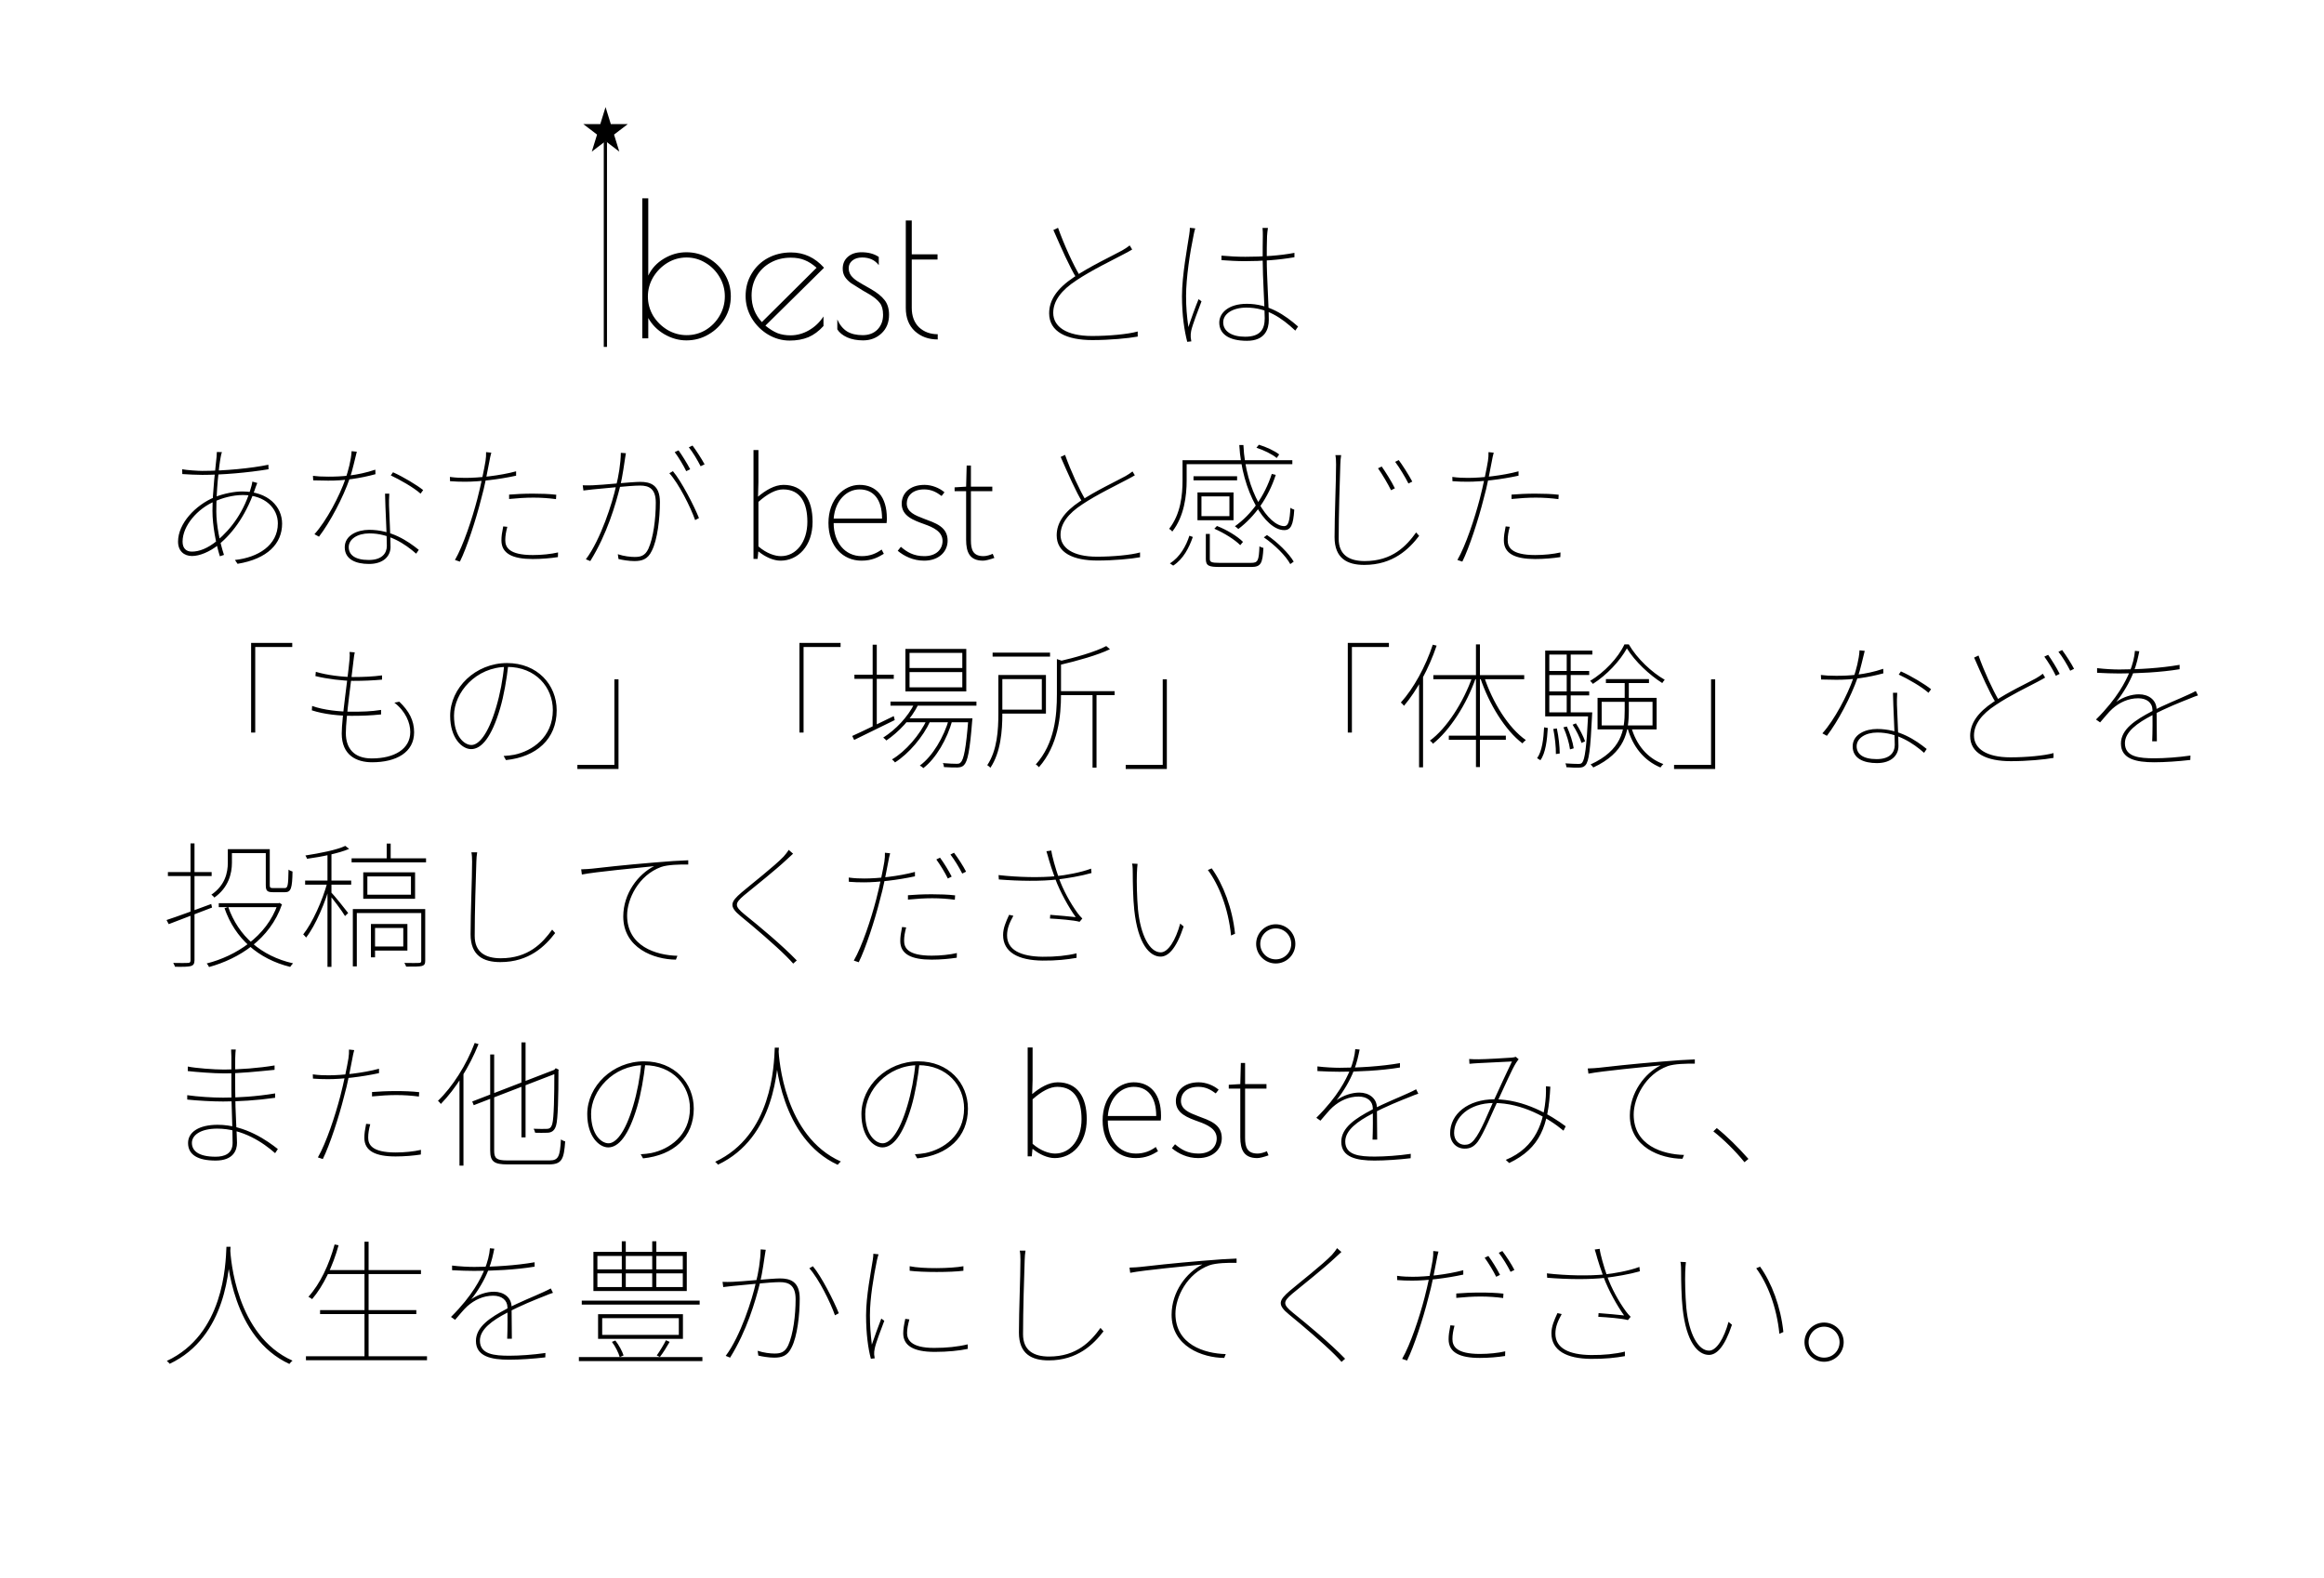 <svg width="1085" height="737" viewBox="0 0 1085 737" fill="none" xmlns="http://www.w3.org/2000/svg">
<path d="M528.576 116.52C527.624 117.132 526.4 117.744 524.904 118.56C519.94 121.212 509.604 126.176 502.532 130.936C495.528 135.492 491.72 140.524 491.72 146.1C491.72 152.492 497.772 156.912 509.808 156.912C517.628 156.912 526.604 156.096 531.16 154.804V157.184C526.74 158 518.172 158.816 510.012 158.816C498.044 158.816 489.816 155.008 489.816 146.304C489.816 140.184 493.42 134.744 501.376 129.44C508.788 124.408 519.26 119.512 523.952 116.928C525.312 116.112 526.332 115.5 527.42 114.616L528.576 116.52ZM493.964 106.388C496.956 114.752 501.036 123.524 504.164 128.828L502.6 129.916C499.472 124.952 495.324 115.5 491.788 107.408L493.964 106.388ZM570.26 119.376C574.068 119.716 577.468 119.92 581.412 119.92C589.436 119.92 597.664 119.376 604.328 118.084V120.124C596.984 121.416 589.028 121.96 581.208 121.96C577.4 121.96 574.204 121.756 570.26 121.484V119.376ZM591.952 106.456C591.748 107.884 591.612 109.04 591.544 110.264C591.408 112.984 591.408 118.016 591.408 121.144C591.408 129.576 592.36 141.884 592.36 149.5C592.36 153.512 590.728 159.156 582.16 159.156C573.388 159.156 569.24 155.756 569.24 150.656C569.24 146.168 573.524 141.884 582.092 141.884C592.224 141.884 599.84 147.052 606.028 152.492L604.736 154.396C598.276 148.344 591.408 143.652 581.888 143.652C575.564 143.652 571.076 146.508 571.076 150.52C571.076 154.736 575.088 157.252 581.276 157.252C588.552 157.252 590.456 153.648 590.456 148.616C590.456 143.516 589.504 129.44 589.504 121.28C589.504 117.132 589.504 113.052 589.572 110.332C589.572 109.04 589.572 107.544 589.436 106.456H591.952ZM558.02 106.66C557.748 107.544 557.476 108.496 557.272 109.72C555.572 117.812 553.736 129.78 553.736 138.212C553.736 143.516 554.076 147.46 554.824 152.764C556.048 148.956 558.224 142.972 559.584 139.708L560.944 140.728C559.516 144.604 556.728 151.608 556.116 154.532C555.912 155.484 555.844 156.64 555.912 157.524C555.98 158.136 556.116 158.952 556.184 159.428L554.28 159.632C552.988 154.6 551.832 147.46 551.832 138.28C551.832 128.556 554.348 115.432 555.232 109.448C555.436 108.156 555.504 107.204 555.504 106.388L558.02 106.66Z" fill="black"/>
<path d="M103.608 211.144C103.416 211.528 103.16 212.68 103.032 213.448C102.136 218.184 100.984 229.256 100.984 238.856C100.984 245.32 102.712 253.512 104.568 259.144L102.648 259.784C100.856 254.088 99.192 245.448 99.192 238.6C99.192 229.384 100.664 218.12 101.112 213.384C101.176 212.36 101.24 211.528 101.24 211.08L103.608 211.144ZM94.392 219.912C104.76 219.912 117.368 218.696 125.304 217.032L125.368 219.144C115.704 220.744 103.864 221.768 94.456 221.768C92.344 221.768 87.352 221.576 85.112 221.384L85.048 219.144C87.224 219.592 92.792 219.912 94.392 219.912ZM120.12 225.544C119.864 226.12 119.672 226.632 119.416 227.336C115.448 239.432 109.24 248.584 101.944 254.472C97.848 257.736 93.176 259.656 89.656 259.656C85.88 259.656 83.128 257.288 83.128 252.936C83.128 244.424 91.32 235.848 100.152 232.2C104.44 230.472 109.56 229.512 113.08 229.512C125.304 229.512 131.704 236.68 131.704 244.552C131.704 253.832 124.92 261 110.904 263.304L109.688 261.512C120.44 260.36 129.72 254.664 129.72 244.424C129.72 237.448 123.832 231.176 113.4 231.176C108.472 231.176 103.672 232.648 100.28 234.12C92.216 237.512 85.24 245.512 85.24 252.936C85.24 256.072 86.904 257.608 89.592 257.608C92.92 257.608 96.952 256.136 101.304 252.552C108.024 246.92 114.168 238.792 117.432 226.824C117.56 226.248 117.752 225.608 117.816 224.904L120.12 225.544ZM146.104 222.216C148.088 222.472 150.136 222.6 153.272 222.6C159.224 222.6 166.648 222.216 175.224 219.336L175.288 221.448C168.248 223.368 160.632 224.52 153.208 224.456C151.032 224.456 148.28 224.392 146.232 224.328L146.104 222.216ZM166.584 210.952C165.816 213.832 164.6 219.592 163.32 223.304C160.12 232.52 154.104 243.848 148.92 250.632L146.808 249.48C152.44 243.208 158.52 231.688 161.336 223.496C162.552 219.976 163.96 214.728 164.152 210.696L166.584 210.952ZM181.752 230.536C181.624 233.096 181.56 234.312 181.624 236.104C181.752 240.648 182.328 250.504 182.328 255.432C182.328 259.72 179 263.368 172.28 263.368C166.136 263.368 160.952 261.256 160.952 255.56C160.952 249.992 166.84 247.432 172.344 247.432C182.648 247.432 190.264 252.552 195.512 256.776L194.296 258.568C189.048 253.96 181.688 249.096 172.472 249.096C166.776 249.096 162.808 251.848 162.808 255.496C162.808 259.08 165.688 261.512 172.152 261.512C178.424 261.512 180.6 258.312 180.6 254.92C180.6 249.032 179.896 237.96 179.768 230.536H181.752ZM196.344 230.536C193.144 227.656 186.552 223.944 182.456 222.024L183.48 220.552C188.152 222.6 194.808 226.632 197.56 228.872L196.344 230.536ZM229.368 211.4C229.048 212.424 228.664 214.408 228.472 215.496C227.512 220.36 226.36 227.016 224.568 233.288C222.264 242.504 217.912 255.88 214.712 262.28L212.408 261.512C216.312 254.728 220.472 242.12 222.84 233.032C224.376 227.208 226.232 218.184 226.68 215.24C226.872 214.024 227 212.296 226.936 211.144L229.368 211.4ZM217.336 223.176C223.608 223.176 233.4 222.152 240.952 220.104V222.152C233.016 223.88 223.736 224.968 217.208 224.968C214.712 224.968 212.536 224.904 210.104 224.712L210.04 222.728C212.792 223.112 215.288 223.176 217.336 223.176ZM237.688 230.984C240.824 230.728 244.728 230.536 248.76 230.536C252.6 230.536 256.504 230.664 259.704 231.048L259.576 233.096C256.248 232.648 252.664 232.392 249.016 232.392C245.432 232.392 241.528 232.648 237.688 233.032V230.984ZM236.856 246.024C236.216 248.392 235.896 250.312 235.896 252.232C235.896 255.432 237.432 259.208 248.76 259.208C252.856 259.208 257.208 258.76 260.536 257.992L260.472 260.168C257.144 260.68 252.92 261.064 248.696 261.064C239.352 261.064 234.104 258.568 234.104 252.36C234.104 250.44 234.36 248.712 234.936 245.832L236.856 246.024ZM292.216 211.656C292.088 212.36 291.96 213.064 291.832 213.96C291.576 215.688 290.68 222.216 289.592 226.888C287.352 235.848 283.384 249.48 275.576 262.024L273.528 261.192C280.504 251.912 285.944 234.632 287.608 227.016C288.76 222.6 289.784 216.52 289.848 211.464L292.216 211.656ZM314.168 220.04C318.2 224.84 324.024 236.168 326.328 241.928L324.536 242.888C322.424 236.872 316.92 225.864 312.504 221L314.168 220.04ZM272.056 226.632C273.784 226.696 274.936 226.696 276.664 226.632C281.08 226.504 294.968 225.032 298.872 225.032C303.544 225.032 308.088 226.376 308.088 234.44C308.088 242.12 306.936 252.104 304.312 257.224C302.392 261.32 299.576 262.024 296.12 262.024C293.688 262.024 290.616 261.512 288.76 261.064L288.44 258.824C291.32 259.784 294.392 260.104 296.312 260.104C298.872 260.104 301.112 259.72 302.712 256.264C305.016 251.208 306.168 242.312 306.168 234.76C306.168 228.168 302.968 226.76 298.808 226.76C294.008 226.76 281.08 228.232 276.792 228.552C275.704 228.68 273.72 228.872 272.376 229.064L272.056 226.632ZM316.792 210.312C318.392 212.552 320.76 216.328 322.232 219.144L320.376 220.04C319.16 217.48 316.792 213.512 315 211.144L316.792 210.312ZM323.32 208.072C325.048 210.376 327.608 214.344 328.952 216.84L327.096 217.736C325.624 214.856 323.512 211.272 321.592 208.904L323.32 208.072ZM364.391 261.832C361.191 261.832 357.351 260.168 354.215 257.608H354.023L353.703 261H351.783V210.184H354.087V225.16L353.895 231.944C357.415 229 361.575 226.44 365.799 226.44C374.951 226.44 379.367 233.224 379.367 243.656C379.367 255.112 372.455 261.832 364.391 261.832ZM364.583 259.72C371.751 259.72 376.935 253.064 376.935 243.656C376.935 235.08 373.863 228.552 365.607 228.552C362.151 228.552 358.247 230.664 354.087 234.376V255.176C357.927 258.504 361.895 259.72 364.583 259.72ZM402.2 261.832C393.688 261.832 386.776 255.24 386.776 244.232C386.776 233.224 393.816 226.44 401.304 226.44C409.112 226.44 414.04 232.008 414.04 241.992C414.04 242.696 414.04 243.4 413.912 244.296H389.208C389.208 253.192 394.392 259.72 402.328 259.72C406.168 259.72 409.048 258.504 411.608 256.648L412.632 258.632C410.072 260.168 407.192 261.832 402.2 261.832ZM389.208 242.184H411.8C411.8 233.032 407.64 228.552 401.304 228.552C395.288 228.552 389.912 233.672 389.208 242.184ZM431.406 261.832C426.35 261.832 422.126 259.72 419.118 257.224L420.59 255.368C423.406 257.8 426.542 259.72 431.534 259.72C437.166 259.72 440.046 256.456 440.046 252.616C440.046 248.2 435.566 246.216 431.598 244.808C426.478 242.952 420.974 241.032 420.974 235.208C420.974 230.536 424.622 226.44 431.598 226.44C434.99 226.44 438.574 227.848 440.942 229.896L439.598 231.624C437.358 229.96 434.99 228.552 431.47 228.552C425.902 228.552 423.342 231.752 423.342 235.08C423.342 239.112 427.182 240.648 431.214 242.184C436.59 244.232 442.414 245.896 442.414 252.488C442.414 257.48 438.51 261.832 431.406 261.832ZM458.987 261.832C452.715 261.832 451.051 257.928 451.051 252.04V229.384H445.674V227.592L451.051 227.272L451.307 217.416H453.291V227.272H463.275V229.384H453.291V252.36C453.291 256.712 454.251 259.72 459.179 259.72C460.458 259.72 462.251 259.208 463.467 258.632L464.235 260.552C462.251 261.256 460.139 261.832 458.987 261.832ZM529.816 221.96C528.92 222.536 527.768 223.112 526.36 223.88C521.688 226.376 511.96 231.048 505.304 235.528C498.712 239.816 495.128 244.552 495.128 249.8C495.128 255.816 500.824 259.976 512.152 259.976C519.512 259.976 527.96 259.208 532.248 257.992V260.232C528.088 261 520.024 261.768 512.344 261.768C501.08 261.768 493.336 258.184 493.336 249.992C493.336 244.232 496.728 239.112 504.216 234.12C511.192 229.384 521.048 224.776 525.464 222.344C526.744 221.576 527.704 221 528.728 220.168L529.816 221.96ZM497.24 212.424C500.056 220.296 503.896 228.552 506.84 233.544L505.368 234.568C502.424 229.896 498.52 221 495.192 213.384L497.24 212.424ZM586.584 209.096L587.736 207.688C591.128 208.712 595.16 210.568 597.208 212.232L596.056 213.896C594.008 212.168 590.04 210.184 586.584 209.096ZM553.048 214.92H603.352V216.776H553.048V214.92ZM557.208 222.408H577.56V224.328H557.208V222.408ZM559.064 229.96H560.92V241.544H559.064V229.96ZM593.752 221.32L595.608 221.768C592.088 232.584 585.816 241.224 578.136 247.048C577.816 246.664 576.984 246.088 576.536 245.768C584.344 240.2 590.424 231.624 593.752 221.32ZM578.584 207.816H580.504C581.464 229.512 592.28 245.768 599.64 245.704C601.496 245.64 602.136 243.272 602.456 237.128C602.904 237.512 603.672 237.832 604.248 238.024C603.8 245.192 602.648 247.56 599.576 247.56C590.616 247.624 579.736 229.512 578.584 207.816ZM559.064 229.96H575.896V242.952H559.064V241.032H573.976V231.816H559.064V229.96ZM562.968 249.352H564.824V261C564.824 262.472 565.528 262.856 569.368 262.856C571.16 262.856 581.528 262.856 584.024 262.856C587.224 262.856 587.736 262.024 587.992 255.112C588.504 255.496 589.208 255.752 589.848 255.88C589.464 263.112 588.696 264.776 584.152 264.776C582.936 264.776 570.648 264.776 569.56 264.776C564.376 264.776 562.968 264.264 562.968 261V249.352ZM566.936 246.92L568.152 245.64C572.696 247.368 577.816 250.504 580.312 253.064L579.032 254.6C576.536 252.04 571.416 248.84 566.936 246.92ZM590.04 250.952L591.512 249.864C596.504 253.256 601.752 258.44 603.992 262.28L602.392 263.432C600.28 259.528 595.096 254.408 590.04 250.952ZM555.288 250.184L556.888 250.76C555.16 255.752 552.472 261.064 547.736 264.136L546.2 263.112C550.872 260.168 553.752 254.984 555.288 250.184ZM552.088 214.92H554.008V224.392C554.008 231.368 552.92 241.096 547.288 248.264C547.032 247.816 546.264 247.176 545.816 246.984C551.256 240.072 552.088 230.984 552.088 224.392V214.92ZM645.08 217.864C646.488 219.848 649.688 224.84 651.224 228.04L649.432 228.936C648.088 226.184 645.208 221.256 643.352 218.696L645.08 217.864ZM653.016 214.856C654.488 216.776 657.752 221.832 659.352 224.904L657.56 225.8C656.216 223.112 653.272 218.184 651.352 215.688L653.016 214.856ZM626.136 212.552C625.88 214.088 625.816 215.24 625.752 216.904C625.496 224.456 624.984 240.456 624.984 251.592C624.984 259.208 629.976 262.024 637.144 262.024C650.008 262.024 656.6 254.984 661.144 248.648L662.552 250.248C657.944 256.264 650.456 263.816 636.952 263.816C629.016 263.816 623.064 260.808 623.064 250.824C623.064 240.456 623.768 224.84 623.768 216.904C623.768 215.24 623.704 213.768 623.448 212.552H626.136ZM697.368 211.4C697.048 212.424 696.664 214.408 696.472 215.496C695.512 220.36 694.36 227.016 692.568 233.288C690.264 242.504 685.912 255.88 682.712 262.28L680.408 261.512C684.312 254.728 688.472 242.12 690.84 233.032C692.376 227.208 694.232 218.184 694.68 215.24C694.872 214.024 695 212.296 694.936 211.144L697.368 211.4ZM685.336 223.176C691.608 223.176 701.4 222.152 708.952 220.104V222.152C701.016 223.88 691.736 224.968 685.208 224.968C682.712 224.968 680.536 224.904 678.104 224.712L678.04 222.728C680.792 223.112 683.288 223.176 685.336 223.176ZM705.688 230.984C708.824 230.728 712.728 230.536 716.76 230.536C720.6 230.536 724.504 230.664 727.704 231.048L727.576 233.096C724.248 232.648 720.664 232.392 717.016 232.392C713.432 232.392 709.528 232.648 705.688 233.032V230.984ZM704.856 246.024C704.216 248.392 703.896 250.312 703.896 252.232C703.896 255.432 705.432 259.208 716.76 259.208C720.856 259.208 725.208 258.76 728.536 257.992L728.472 260.168C725.144 260.68 720.92 261.064 716.696 261.064C707.352 261.064 702.104 258.568 702.104 252.36C702.104 250.44 702.36 248.712 702.936 245.832L704.856 246.024ZM117.24 300.24H136.44V302.16H119.16V342.096H117.24V300.24ZM165.624 304.656C165.368 305.744 165.24 306.768 165.112 307.92C164.152 316.688 161.464 334.992 161.464 342.352C161.464 349.456 165.24 354.192 173.56 354.192C184.056 354.192 191.544 349.84 191.544 341.84C191.544 337.552 189.368 332.176 184.12 328.144L186.424 327.696C190.968 332.048 193.336 336.464 193.336 341.968C193.336 351.376 185.016 355.984 173.688 355.984C166.456 355.984 159.544 352.72 159.544 342.544C159.544 335.376 162.424 316.624 163.192 307.856C163.32 306.384 163.32 305.36 163.192 304.464L165.624 304.656ZM147.448 313.744C152.696 315.344 160.056 316.176 164.92 316.176C169.784 316.176 174.072 315.984 178.36 315.408V317.392C173.944 317.776 169.976 317.968 164.984 317.968C160.184 317.968 152.632 317.072 147.256 315.728L147.448 313.744ZM145.72 329.68C151.16 331.664 158.712 332.368 164.088 332.368C168.952 332.368 173.112 332.304 177.912 331.536V333.648C172.92 334.16 168.76 334.288 164.152 334.288C158.712 334.288 151.416 333.648 145.592 331.728L145.72 329.68ZM237.304 310.48C236.536 317.264 235.256 324.816 233.464 330.896C229.496 344.272 224.824 349.84 219.96 349.84C215.672 349.84 210.168 344.656 210.168 334.288C210.168 321.232 222.008 309.648 236.728 309.648C250.872 309.648 259.896 319.76 259.896 331.728C259.896 345.104 250.488 353.488 236.216 354.96L235.128 353.04C236.728 352.976 238.84 352.72 240.12 352.464C248.376 350.736 258.104 344.336 258.104 331.6C258.104 321.104 250.232 311.44 236.728 311.44C222.136 311.44 211.96 323.472 211.96 334.224C211.96 343.888 216.76 347.92 220.088 347.92C223.352 347.92 227.768 343.376 231.608 330.384C233.464 324.176 234.808 317.136 235.384 310.544L237.304 310.48ZM288.76 359.12H269.56V357.2H286.84V317.264H288.76V359.12ZM373.24 300.24H392.44V302.16H375.16V342.096H373.24V300.24ZM415.736 327.632H455.864V329.552H415.736V327.632ZM423.224 335.44H452.664V337.296H423.224V335.44ZM427 328.4L428.792 328.912C425.464 335.76 419.576 341.84 413.816 345.808C413.56 345.488 412.856 344.784 412.344 344.464C418.232 340.688 423.8 334.928 427 328.4ZM452.088 335.44H454.008C454.008 335.44 453.944 336.208 453.88 336.656C452.792 350.672 451.768 355.536 450.04 357.328C449.208 358.16 448.312 358.352 446.904 358.416C445.624 358.416 443.128 358.416 440.696 358.224C440.696 357.712 440.504 356.88 440.184 356.368C443 356.624 445.56 356.688 446.52 356.688C447.48 356.688 448.056 356.624 448.504 356.048C449.976 354.704 451 349.52 452.088 335.888V335.44ZM424.632 313.872V320.976H449.272V313.872H424.632ZM424.632 304.912V311.952H449.272V304.912H424.632ZM422.712 303.056H451.128V322.896H422.712V303.056ZM398.904 315.088H417.272V317.008H398.904V315.088ZM407.416 301.072H409.336V339.984H407.416V301.072ZM397.88 343.696C402.744 341.52 410.04 337.936 417.272 334.416L417.72 336.272C411.064 339.536 403.96 342.992 398.776 345.552L397.88 343.696ZM443.064 335.696L444.6 336.464C442.232 345.04 436.984 354.256 431.032 358.736C430.712 358.288 430.008 357.776 429.432 357.52C435.32 353.296 440.76 344.08 443.064 335.696ZM432.76 335.952L434.296 336.784C430.968 344.144 424.248 352.016 417.848 356.048C417.528 355.6 416.952 355.024 416.44 354.64C422.712 350.992 429.56 343.12 432.76 335.952ZM463.416 304.784H490.232V306.64H463.416V304.784ZM494.072 322.768H520.376V324.624H494.072V322.768ZM510.072 323.536H511.928V358.48H510.072V323.536ZM493.432 307.792L496.248 308.752C496.184 309.072 495.928 309.264 495.352 309.328V324.112C495.352 334.48 494.072 347.984 485.048 358.288C484.728 357.904 484.088 357.264 483.576 357.008C492.408 347.152 493.432 334.224 493.432 324.112V307.792ZM466.104 315.216H467.96V333.392C467.96 341.072 467.256 351.312 462.392 358.544C462.072 358.16 461.368 357.584 460.92 357.328C465.592 350.352 466.104 340.752 466.104 333.392V315.216ZM516.472 301.712L518.2 303.184C512.376 306 502.904 308.624 494.712 310.544C494.584 310.096 494.264 309.456 493.944 308.944C502.008 307.088 511.48 304.4 516.472 301.712ZM467.192 315.216H488.312V333.264H467.192V331.408H486.392V317.136H467.192V315.216ZM544.76 359.12H525.56V357.2H542.84V317.264H544.76V359.12ZM629.24 300.24H648.44V302.16H631.16V342.096H629.24V300.24ZM668.92 301.072L670.712 301.52C667.064 312.272 661.56 322.448 655.48 329.616C655.224 329.232 654.52 328.464 654.008 328.08C660.024 321.424 665.528 311.312 668.92 301.072ZM662.52 316.368L664.248 314.576L664.376 314.64V358.352H662.52V316.368ZM689.08 300.944H690.936V358.224H689.08V300.944ZM669.176 315.28H711.608V317.2H669.176V315.28ZM676.408 343.568H703.032V345.488H676.408V343.568ZM692.856 315.92C696.76 327.952 704.376 340.112 712.376 345.616C711.864 345.936 711.224 346.64 710.776 347.152C702.84 341.2 695.16 328.848 691.064 316.496L692.856 315.92ZM687.416 315.984L689.016 316.56C684.728 328.976 676.792 341.136 668.984 347.344C668.728 346.832 668.088 346.192 667.576 345.872C675.32 340.24 683.256 327.952 687.416 315.984ZM747.768 327.76V338.768H771.512V327.76H747.768ZM745.848 325.904H773.432V340.624H745.848V325.904ZM759.544 302.8C756.28 308.688 750.264 315.152 743.672 319.376C743.416 318.992 742.84 318.352 742.392 317.968C748.984 314 755.384 307.344 758.392 300.944H760.44C764.344 307.664 771.192 314 777.208 317.456C776.824 317.84 776.312 318.544 776.056 318.992C769.912 315.088 763.384 308.944 759.544 302.8ZM758.52 318.096H760.44V331.92C760.44 341.904 758.648 351.504 743.864 358.416C743.608 358.032 743.032 357.328 742.584 357.008C757.048 350.352 758.52 341.136 758.52 331.92V318.096ZM761.528 339.344C763.832 347.728 769.016 354.064 776.568 356.816C776.12 357.2 775.544 357.904 775.224 358.416C767.544 355.216 762.168 348.624 759.8 339.792L761.528 339.344ZM749.752 317.136H769.848V318.992H749.752V317.136ZM722.424 313.36H741.944V315.216H722.424V313.36ZM722.424 322.896H741.944V324.752H722.424V322.896ZM721.4 332.688H742.328V334.544H721.4V332.688ZM731.448 304.592H733.304V333.648H731.448V304.592ZM734.2 338.448L735.736 337.808C737.464 340.432 739.256 343.952 740.024 346.192L738.36 346.96C737.656 344.592 735.928 341.072 734.2 338.448ZM729.912 339.664L731.512 339.28C732.984 342.48 734.328 346.704 734.712 349.456L732.984 349.968C732.664 347.216 731.384 342.928 729.912 339.664ZM725.176 340.432L726.84 340.176C727.672 343.952 728.184 348.752 728.184 351.888L726.392 352.144C726.456 348.944 725.944 344.208 725.176 340.432ZM720.888 339.664L722.616 339.984C722.296 345.552 721.592 351.696 719.16 355.024L717.624 354.064C719.928 350.928 720.632 345.04 720.888 339.664ZM721.4 303.824H743.416V305.68H723.32V333.648H721.4V303.824ZM741.496 332.688H743.352C743.352 332.688 743.352 333.52 743.288 333.904C742.52 350.224 741.816 355.472 740.216 357.328C739.448 358.16 738.616 358.48 737.144 358.48C735.992 358.544 733.56 358.48 731.32 358.288C731.256 357.776 731.128 357.008 730.808 356.496C733.432 356.688 735.992 356.752 736.824 356.752C737.72 356.752 738.232 356.688 738.68 356.112C739.896 354.704 740.728 349.008 741.496 333.072V332.688ZM800.76 359.12H781.56V357.2H798.84V317.264H800.76V359.12ZM850.104 315.216C852.088 315.472 854.136 315.6 857.272 315.6C863.224 315.6 870.648 315.216 879.224 312.336L879.288 314.448C872.248 316.368 864.632 317.52 857.208 317.456C855.032 317.456 852.28 317.392 850.232 317.328L850.104 315.216ZM870.584 303.952C869.816 306.832 868.6 312.592 867.32 316.304C864.12 325.52 858.104 336.848 852.92 343.632L850.808 342.48C856.44 336.208 862.52 324.688 865.336 316.496C866.552 312.976 867.96 307.728 868.152 303.696L870.584 303.952ZM885.752 323.536C885.624 326.096 885.56 327.312 885.624 329.104C885.752 333.648 886.328 343.504 886.328 348.432C886.328 352.72 883 356.368 876.28 356.368C870.136 356.368 864.952 354.256 864.952 348.56C864.952 342.992 870.84 340.432 876.344 340.432C886.648 340.432 894.264 345.552 899.512 349.776L898.296 351.568C893.048 346.96 885.688 342.096 876.472 342.096C870.776 342.096 866.808 344.848 866.808 348.496C866.808 352.08 869.688 354.512 876.152 354.512C882.424 354.512 884.6 351.312 884.6 347.92C884.6 342.032 883.896 330.96 883.768 323.536H885.752ZM900.344 323.536C897.144 320.656 890.552 316.944 886.456 315.024L887.48 313.552C892.152 315.6 898.808 319.632 901.56 321.872L900.344 323.536ZM954.808 316.432C953.912 317.008 952.76 317.584 951.352 318.352C946.68 320.848 938.424 324.752 931.768 329.232C925.176 333.52 921.592 338.256 921.592 343.504C921.592 349.52 927.288 353.68 938.616 353.68C945.976 353.68 954.424 352.912 958.712 351.696V353.936C954.552 354.704 946.488 355.472 938.808 355.472C927.544 355.472 919.8 351.888 919.8 343.696C919.8 337.936 923.192 332.816 930.68 327.824C937.656 323.088 946.04 319.248 950.456 316.816C951.736 316.048 952.696 315.472 953.72 314.64L954.808 316.432ZM923.704 306.128C926.52 314 930.36 322.256 933.304 327.248L931.832 328.272C928.888 323.6 924.984 314.704 921.656 307.088L923.704 306.128ZM956.216 305.808C957.816 308.112 960.184 311.824 961.592 314.704L959.8 315.6C958.584 312.976 956.216 309.072 954.424 306.64L956.216 305.808ZM962.744 303.568C964.472 305.872 967.032 309.84 968.312 312.336L966.52 313.232C965.048 310.352 962.936 306.768 961.016 304.4L962.744 303.568ZM998.776 304.144C998.2 306.832 997.624 310.032 996.024 314.064C994.232 318.672 991.288 323.664 988.024 327.76C991.224 325.52 995.192 324.24 998.584 324.24C1003.19 324.24 1006.84 326.928 1006.84 331.408C1006.84 334.544 1006.9 342.352 1006.97 346.192H1004.79C1004.98 342.416 1004.98 334.672 1004.92 331.536C1004.86 328.144 1002.23 326.096 998.264 326.096C993.656 326.096 989.56 328.016 986.168 331.024C984.376 332.624 982.584 334.992 980.472 337.36L978.552 336.016C988.792 325.84 992.44 317.968 994.104 314.128C995.64 310.544 996.536 306.768 996.728 303.952L998.776 304.144ZM979.064 312.016C982.648 312.464 986.808 312.656 989.432 312.656C998.264 312.656 1008.82 312.016 1017.59 310.48V312.528C1008.76 314 997.816 314.512 989.304 314.512C986.424 314.512 982.648 314.384 979.064 314.192V312.016ZM1026.17 324.752C1024.89 325.136 1023.74 325.648 1022.46 326.16C1017.59 328.08 1011.13 330.64 1004.79 334.032C997.88 337.616 992.056 341.776 992.056 347.088C992.056 353.552 998.904 354.128 1005.88 354.128C1010.42 354.128 1017.02 353.68 1022.65 352.848L1022.58 354.896C1017.14 355.536 1010.74 355.984 1005.69 355.984C997.432 355.984 990.2 354.512 990.2 347.216C990.2 340.56 996.984 336.208 1004.54 332.24C1010.74 328.976 1017.08 326.544 1021.75 324.368C1023.1 323.728 1023.99 323.344 1025.14 322.704L1026.17 324.752ZM106.36 396.568H108.28V402.904C108.28 407.96 106.68 414.488 100.088 419.16C99.768 418.712 99.128 418.072 98.68 417.816C105.08 413.464 106.36 407.512 106.36 402.904V396.568ZM107.512 396.568H124.728V398.424H107.512V396.568ZM124.088 396.568H125.944V413.4C125.944 414.488 126.2 414.744 127.672 414.744C128.376 414.744 131.896 414.744 132.856 414.744C134.328 414.744 134.584 413.784 134.712 406.104C135.224 406.552 135.992 406.808 136.568 407C136.44 414.808 135.864 416.664 133.048 416.664C132.408 416.664 128.248 416.664 127.608 416.664C124.792 416.664 124.088 416.088 124.088 413.336V396.568ZM102.136 421.784H130.104V423.64H102.136V421.784ZM129.656 421.784H130.104L130.488 421.656L131.64 422.36C126.072 438.616 111.544 447.768 97.592 451.608C97.4 451.096 96.888 450.328 96.504 449.944C110.072 446.488 124.472 437.4 129.656 422.232V421.784ZM106.552 423.576C111.288 437.08 121.848 446.488 136.824 449.88C136.376 450.328 135.8 451.032 135.48 451.544C120.504 447.832 109.752 438.296 104.824 424.152L106.552 423.576ZM77.752 429.656C83.064 427.928 90.936 424.984 98.616 422.168L99 423.832C91.832 426.584 84.344 429.464 78.776 431.576L77.752 429.656ZM78.392 407.256H98.808V409.112H78.392V407.256ZM88.952 393.88H90.808V448.408C90.808 450.136 90.232 450.84 89.08 451.16C87.864 451.48 85.752 451.544 81.72 451.48C81.592 451.096 81.208 450.264 80.888 449.688C84.216 449.752 86.904 449.752 87.736 449.688C88.568 449.688 88.952 449.432 88.952 448.472V393.88ZM180.536 393.944H182.392V401.816H180.536V393.944ZM164.152 400.856H198.904V402.712H164.152V400.856ZM171.512 409.304V417.816H191.864V409.304H171.512ZM169.592 407.384H193.784V419.736H169.592V407.384ZM164.728 424.536H197.496V426.392H166.584V451.288H164.728V424.536ZM196.664 424.536H198.52V448.664C198.52 450.072 198.2 450.712 197.048 451.096C195.896 451.416 193.656 451.416 189.624 451.416C189.496 450.968 189.112 450.2 188.792 449.688C192.184 449.752 194.808 449.752 195.64 449.688C196.408 449.624 196.664 449.432 196.664 448.728V424.536ZM173.176 431.512H175.096V447.064H173.176V431.512ZM174.136 431.512H190.2V443.928H174.136V442.008H188.28V433.368H174.136V431.512ZM152.888 398.168H154.744V451.544H152.888V398.168ZM142.456 411.224H163.96V413.144H142.456V411.224ZM152.888 411.864L154.36 412.376C152.056 421.144 147.256 432.344 142.904 437.848C142.584 437.4 142.008 436.696 141.56 436.376C145.72 431.192 150.648 420.504 152.888 411.864ZM161.208 395.032L163 396.44C158.2 398.488 150.072 400.152 143.352 401.048C143.224 400.664 142.904 400.024 142.584 399.512C149.176 398.488 157.24 396.952 161.208 395.032ZM154.488 416.6C155.96 418.072 161.336 424.728 162.552 426.392L161.08 427.8C159.864 425.624 154.936 419.16 153.4 417.432L154.488 416.6ZM222.776 398.04C222.52 399.576 222.456 400.728 222.392 402.392C222.136 409.944 221.624 425.944 221.624 437.08C221.624 444.696 226.616 447.512 233.784 447.512C246.648 447.512 253.24 440.472 257.784 434.136L259.192 435.736C254.584 441.752 247.096 449.304 233.592 449.304C225.656 449.304 219.704 446.296 219.704 436.312C219.704 425.944 220.408 410.328 220.408 402.392C220.408 400.728 220.344 399.256 220.088 398.04H222.776ZM271.335 405.976C273.703 405.912 275.239 405.784 276.519 405.656C279.463 405.272 293.095 403.8 304.935 402.84C312.295 402.2 317.287 401.88 321.319 401.752V403.736C317.415 403.672 311.719 403.8 308.647 404.888C298.087 408.728 292.775 419.928 292.775 427.48C292.775 441.944 306.279 446.104 316.263 446.36L315.559 448.152C305.255 448.088 290.983 442.712 290.983 427.992C290.983 417.24 297.958 408.216 305.383 404.504C297.639 405.336 278.119 407.128 271.655 408.408L271.335 405.976ZM370.261 398.68C369.557 399.32 367.701 401.048 367.061 401.624C362.453 405.976 352.469 413.976 347.285 418.2C342.997 421.912 342.805 423.128 347.605 427.032C354.453 432.536 364.949 441.24 371.989 448.536L370.325 450.008C369.429 448.984 368.341 447.832 367.125 446.616C361.941 441.432 351.957 432.856 345.877 427.928C340.117 423.256 341.077 421.208 346.197 416.792C350.869 412.824 361.493 404.568 365.845 400.024C366.549 399.256 367.765 397.72 368.213 396.888L370.261 398.68ZM415.573 398.488C415.253 399.512 414.869 401.496 414.677 402.584C413.717 407.448 412.565 414.104 410.773 420.376C408.469 429.592 404.117 442.968 400.917 449.368L398.613 448.6C402.517 441.816 406.677 429.208 409.045 420.12C410.581 414.296 412.437 405.272 412.885 402.328C413.077 401.112 413.205 399.384 413.141 398.232L415.573 398.488ZM403.541 410.264C409.813 410.264 419.605 409.24 427.157 407.192V409.24C419.221 410.968 409.941 412.056 403.413 412.056C400.917 412.056 398.741 411.992 396.309 411.8L396.245 409.816C398.997 410.2 401.493 410.264 403.541 410.264ZM423.893 418.072C427.029 417.816 430.933 417.624 434.965 417.624C438.805 417.624 442.709 417.752 445.909 418.136L445.781 420.184C442.453 419.736 438.869 419.48 435.221 419.48C431.637 419.48 427.733 419.736 423.893 420.12V418.072ZM423.061 433.112C422.421 435.48 422.101 437.4 422.101 439.32C422.101 442.52 423.637 446.296 434.965 446.296C439.061 446.296 443.413 445.848 446.741 445.08L446.677 447.256C443.349 447.768 439.125 448.152 434.901 448.152C425.557 448.152 420.309 445.656 420.309 439.448C420.309 437.528 420.565 435.8 421.141 432.92L423.061 433.112ZM438.869 400.536C440.533 402.776 442.901 406.552 444.309 409.368L442.517 410.264C441.301 407.704 438.869 403.736 437.141 401.368L438.869 400.536ZM445.397 398.232C447.189 400.6 449.749 404.504 451.029 407.064L449.237 407.96C447.765 405.016 445.589 401.496 443.733 399.064L445.397 398.232ZM489.749 401.688C489.365 400.408 488.981 398.808 488.533 397.528L490.837 397.208C491.093 399.704 492.821 405.656 494.293 409.88C496.277 415.576 499.797 421.912 503.125 426.456C503.765 427.352 504.533 428.184 505.301 428.952L504.021 430.488C501.461 429.72 494.037 429.144 490.197 428.952L490.325 427.224C494.357 427.544 499.605 427.992 502.229 428.312C499.093 423.96 494.933 416.6 492.629 410.328C491.221 406.488 490.325 403.608 489.749 401.688ZM466.197 408.664C475.605 409.752 486.037 409.88 493.013 409.176C497.429 408.728 504.469 407.512 509.397 405.656L509.589 407.704C504.725 409.112 498.005 410.2 493.781 410.712C486.037 411.608 475.797 411.48 466.325 410.712L466.197 408.664ZM473.109 427.672C471.381 430.808 470.165 433.496 470.165 436.824C470.165 443.608 476.501 446.68 486.741 446.808C492.757 446.872 498.197 446.296 502.613 445.208V447.32C498.261 448.088 493.205 448.664 486.677 448.6C475.477 448.472 468.309 444.76 468.309 436.632C468.309 433.432 469.653 430.424 471.125 427.224L473.109 427.672ZM531.093 403.416C530.965 404.184 530.837 406.488 530.773 408.024C530.645 411.864 530.773 418.84 531.285 424.728C532.501 436.888 536.789 444.76 541.909 444.76C545.365 444.76 548.885 439.064 550.997 431.32L552.597 432.664C549.141 443.16 545.365 446.744 541.845 446.744C536.789 446.744 531.285 440.984 529.557 424.984C528.981 419.8 528.853 411.736 528.853 408.216C528.853 407 528.853 404.312 528.533 403.288L531.093 403.416ZM565.717 405.528C571.093 413.016 575.381 424.216 576.597 436.056L574.741 436.888C573.461 424.152 569.109 413.336 563.925 406.296L565.717 405.528ZM595.605 431.64C600.661 431.64 604.757 435.736 604.757 440.792C604.757 445.848 600.661 449.944 595.605 449.944C590.613 449.944 586.453 445.848 586.453 440.792C586.453 435.736 590.613 431.64 595.605 431.64ZM595.605 448.024C599.637 448.024 602.837 444.824 602.837 440.792C602.837 436.824 599.637 433.56 595.605 433.56C591.637 433.56 588.373 436.824 588.373 440.792C588.373 444.824 591.637 448.024 595.605 448.024ZM110.072 490.144C109.944 491.104 109.88 492.064 109.816 494.176C109.752 496.032 109.816 504.096 109.816 509.472C109.816 519.392 110.648 530.208 110.648 533.728C110.648 537.184 108.92 541.984 100.664 541.984C92.472 541.984 87.8 539.36 87.8 533.792C87.8 528.608 92.984 525.28 101.624 525.28C114.552 525.28 125.112 532.96 129.72 536.608L128.44 538.528C122.936 533.664 113.336 527.072 101.432 527.072C93.688 527.072 89.592 530.08 89.592 533.728C89.592 537.248 92.408 540.192 100.664 540.192C104.632 540.192 108.6 538.912 108.6 533.728C108.6 527.712 108.024 514.592 108.024 509.472C108.024 504.096 108.024 498.848 108.024 493.472C108.024 492.448 107.96 490.656 107.896 490.144H110.072ZM87.672 498.08C91.384 498.848 99.96 499.488 104.568 499.488C112.12 499.488 120.888 498.784 128.184 497.568V499.616C120.312 500.384 112.12 501.28 104.632 501.28C99.832 501.28 91.512 500.64 87.672 500.192V498.08ZM87.416 511.456C92.344 512.16 99.128 512.608 104.184 512.608C110.904 512.608 119.672 512.096 128.44 510.624V512.672C119.864 513.888 111.288 514.4 104.184 514.4C99.192 514.4 92.344 514.016 87.416 513.504V511.456ZM165.368 490.4C165.048 491.424 164.664 493.408 164.472 494.496C163.512 499.36 162.36 506.016 160.568 512.288C158.264 521.504 153.912 534.88 150.712 541.28L148.408 540.512C152.312 533.728 156.472 521.12 158.84 512.032C160.376 506.208 162.232 497.184 162.68 494.24C162.872 493.024 163 491.296 162.936 490.144L165.368 490.4ZM153.336 502.176C159.608 502.176 169.4 501.152 176.952 499.104V501.152C169.016 502.88 159.736 503.968 153.208 503.968C150.712 503.968 148.536 503.904 146.104 503.712L146.04 501.728C148.792 502.112 151.288 502.176 153.336 502.176ZM173.688 509.984C176.824 509.728 180.728 509.536 184.76 509.536C188.6 509.536 192.504 509.664 195.704 510.048L195.576 512.096C192.248 511.648 188.664 511.392 185.016 511.392C181.432 511.392 177.528 511.648 173.688 512.032V509.984ZM172.856 525.024C172.216 527.392 171.896 529.312 171.896 531.232C171.896 534.432 173.432 538.208 184.76 538.208C188.856 538.208 193.208 537.76 196.536 536.992L196.472 539.168C193.144 539.68 188.92 540.064 184.696 540.064C175.352 540.064 170.104 537.568 170.104 531.36C170.104 529.44 170.36 527.712 170.936 524.832L172.856 525.024ZM243.448 486.816H245.368V531.168H243.448V486.816ZM220.472 514.4L259.448 499.36L260.216 501.088L221.176 516.128L220.472 514.4ZM228.856 492.448H230.712V537.376C230.712 540.896 231.8 541.92 236.664 541.92C239.16 541.92 253.24 541.92 256.632 541.92C260.792 541.92 261.432 539.936 261.88 532.128C262.456 532.512 263.224 532.896 263.864 533.024C263.288 541.152 262.456 543.776 256.312 543.776C254.84 543.776 238.456 543.776 236.984 543.776C230.776 543.776 228.856 542.56 228.856 537.312V492.448ZM258.808 500.256H258.168L259.064 499.296L259.448 498.848L260.856 499.552L260.728 500C260.728 512.096 260.472 522.784 259.64 525.536C258.936 528.16 257.4 528.928 255.608 528.992C254.008 529.056 251.448 529.056 249.848 528.992C249.72 528.416 249.464 527.712 249.144 527.136C251.32 527.264 254.136 527.2 255.032 527.2C256.376 527.2 257.272 526.88 257.848 524.832C258.616 522.208 258.808 511.84 258.808 500.256ZM221.624 487.072L223.416 487.584C219.128 498.336 212.664 508.512 205.816 515.552C205.56 515.168 204.92 514.4 204.472 514.08C211.32 507.488 217.72 497.376 221.624 487.072ZM214.52 502.368L216.248 500.576L216.376 500.64V544.352H214.52V502.368ZM301.304 496.48C300.536 503.264 299.256 510.816 297.464 516.896C293.496 530.272 288.824 535.84 283.96 535.84C279.672 535.84 274.168 530.656 274.168 520.288C274.168 507.232 286.008 495.648 300.728 495.648C314.872 495.648 323.896 505.76 323.896 517.728C323.896 531.104 314.488 539.488 300.216 540.96L299.128 539.04C300.728 538.976 302.84 538.72 304.12 538.464C312.376 536.736 322.104 530.336 322.104 517.6C322.104 507.104 314.232 497.44 300.728 497.44C286.136 497.44 275.96 509.472 275.96 520.224C275.96 529.888 280.76 533.92 284.088 533.92C287.352 533.92 291.768 529.376 295.608 516.384C297.464 510.176 298.808 503.136 299.384 496.544L301.304 496.48ZM361.72 489.248H363.64C363.128 498.528 362.04 531.168 335.224 543.904C334.904 543.456 334.264 542.88 333.88 542.56C360.44 530.144 361.336 497.824 361.72 489.248ZM363.448 490.144C363.704 494.56 366.072 530.592 392.568 542.432C392.12 542.752 391.48 543.456 391.096 543.968C364.472 531.68 362.04 495.392 361.72 490.208L363.448 490.144ZM429.304 496.48C428.536 503.264 427.256 510.816 425.464 516.896C421.496 530.272 416.824 535.84 411.96 535.84C407.672 535.84 402.168 530.656 402.168 520.288C402.168 507.232 414.008 495.648 428.728 495.648C442.872 495.648 451.896 505.76 451.896 517.728C451.896 531.104 442.488 539.488 428.216 540.96L427.128 539.04C428.728 538.976 430.84 538.72 432.12 538.464C440.376 536.736 450.104 530.336 450.104 517.6C450.104 507.104 442.232 497.44 428.728 497.44C414.136 497.44 403.96 509.472 403.96 520.224C403.96 529.888 408.76 533.92 412.088 533.92C415.352 533.92 419.768 529.376 423.608 516.384C425.464 510.176 426.808 503.136 427.384 496.544L429.304 496.48ZM492.391 540.832C489.191 540.832 485.351 539.168 482.215 536.608H482.023L481.703 540H479.783V489.184H482.087V504.16L481.895 510.944C485.415 508 489.575 505.44 493.799 505.44C502.951 505.44 507.367 512.224 507.367 522.656C507.367 534.112 500.455 540.832 492.391 540.832ZM492.583 538.72C499.751 538.72 504.935 532.064 504.935 522.656C504.935 514.08 501.863 507.552 493.607 507.552C490.151 507.552 486.247 509.664 482.087 513.376V534.176C485.927 537.504 489.895 538.72 492.583 538.72ZM530.2 540.832C521.688 540.832 514.776 534.24 514.776 523.232C514.776 512.224 521.816 505.44 529.304 505.44C537.112 505.44 542.04 511.008 542.04 520.992C542.04 521.696 542.04 522.4 541.912 523.296H517.208C517.208 532.192 522.392 538.72 530.328 538.72C534.168 538.72 537.048 537.504 539.608 535.648L540.632 537.632C538.072 539.168 535.192 540.832 530.2 540.832ZM517.208 521.184H539.8C539.8 512.032 535.64 507.552 529.304 507.552C523.288 507.552 517.912 512.672 517.208 521.184ZM559.406 540.832C554.35 540.832 550.126 538.72 547.118 536.224L548.59 534.368C551.406 536.8 554.542 538.72 559.534 538.72C565.166 538.72 568.046 535.456 568.046 531.616C568.046 527.2 563.566 525.216 559.598 523.808C554.478 521.952 548.974 520.032 548.974 514.208C548.974 509.536 552.622 505.44 559.598 505.44C562.99 505.44 566.574 506.848 568.942 508.896L567.598 510.624C565.358 508.96 562.99 507.552 559.47 507.552C553.902 507.552 551.342 510.752 551.342 514.08C551.342 518.112 555.182 519.648 559.214 521.184C564.59 523.232 570.414 524.896 570.414 531.488C570.414 536.48 566.51 540.832 559.406 540.832ZM586.987 540.832C580.715 540.832 579.051 536.928 579.051 531.04V508.384H573.674V506.592L579.051 506.272L579.307 496.416H581.291V506.272H591.275V508.384H581.291V531.36C581.291 535.712 582.251 538.72 587.179 538.72C588.458 538.72 590.251 538.208 591.467 537.632L592.235 539.552C590.251 540.256 588.139 540.832 586.987 540.832ZM634.776 490.144C634.2 492.832 633.624 496.032 632.024 500.064C630.232 504.672 627.288 509.664 624.024 513.76C627.224 511.52 631.192 510.24 634.584 510.24C639.192 510.24 642.84 512.928 642.84 517.408C642.84 520.544 642.904 528.352 642.968 532.192H640.792C640.984 528.416 640.984 520.672 640.92 517.536C640.856 514.144 638.232 512.096 634.264 512.096C629.656 512.096 625.56 514.016 622.168 517.024C620.376 518.624 618.584 520.992 616.472 523.36L614.552 522.016C624.792 511.84 628.44 503.968 630.104 500.128C631.64 496.544 632.536 492.768 632.728 489.952L634.776 490.144ZM615.064 498.016C618.648 498.464 622.808 498.656 625.432 498.656C634.264 498.656 644.824 498.016 653.592 496.48V498.528C644.76 500 633.816 500.512 625.304 500.512C622.424 500.512 618.648 500.384 615.064 500.192V498.016ZM662.168 510.752C660.888 511.136 659.736 511.648 658.456 512.16C653.592 514.08 647.128 516.64 640.792 520.032C633.88 523.616 628.056 527.776 628.056 533.088C628.056 539.552 634.904 540.128 641.88 540.128C646.424 540.128 653.016 539.68 658.648 538.848L658.584 540.896C653.144 541.536 646.744 541.984 641.688 541.984C633.432 541.984 626.2 540.512 626.2 533.216C626.2 526.56 632.984 522.208 640.536 518.24C646.744 514.976 653.08 512.544 657.752 510.368C659.096 509.728 659.992 509.344 661.144 508.704L662.168 510.752ZM685.912 494.56C687.448 494.688 688.92 494.688 690.2 494.688C693.272 494.688 703.256 494.112 705.688 493.92C706.52 493.856 707.096 493.728 707.672 493.536L709.016 494.688C708.632 495.136 708.312 495.584 707.8 496.352C705.88 499.36 702.36 507.488 699.288 514.016C696.728 519.456 692.76 529.248 689.944 533.152C687.96 535.776 686.04 536.416 683.8 536.416C679.896 536.416 677.016 533.408 677.016 529.248C677.016 520.224 685.4 513.376 697.688 513.376C711.576 513.376 723.928 520.736 730.968 525.984L729.944 528.032C722.84 522.08 710.68 515.104 697.496 515.104C685.656 515.104 678.872 522.016 678.872 529.12C678.872 532.704 681.304 534.624 683.8 534.624C685.464 534.624 686.744 534.112 688.216 532.32C691.416 528.48 694.808 519.584 697.432 513.888C700.248 507.744 703.384 500.832 705.88 495.712C703.32 495.84 693.272 496.352 690.328 496.48C688.856 496.544 687.448 496.672 686.04 496.8L685.912 494.56ZM723.8 507.488C722.904 525.792 719.128 536.16 704.6 543.136L703 541.664C717.272 535.776 720.856 523.616 721.688 512.096C721.752 510.752 721.816 508.96 721.752 507.296L723.8 507.488ZM741.272 498.976C743.64 498.912 745.176 498.784 746.456 498.656C749.4 498.272 763.032 496.8 774.872 495.84C782.232 495.2 787.224 494.88 791.256 494.752V496.736C787.352 496.672 781.656 496.8 778.584 497.888C768.024 501.728 762.712 512.928 762.712 520.48C762.712 534.944 776.216 539.104 786.2 539.36L785.496 541.152C775.192 541.088 760.92 535.712 760.92 520.992C760.92 510.24 767.896 501.216 775.32 497.504C767.576 498.336 748.056 500.128 741.592 501.408L741.272 498.976ZM814.437 542.752C810.085 537.376 804.517 531.936 799.909 528.352L801.509 526.816C806.181 530.528 811.557 535.84 816.293 541.216L814.437 542.752ZM105.72 582.248H107.64C107.128 591.528 106.04 624.168 79.224 636.904C78.904 636.456 78.264 635.88 77.88 635.56C104.44 623.144 105.336 590.824 105.72 582.248ZM107.448 583.144C107.704 587.56 110.072 623.592 136.568 635.432C136.12 635.752 135.48 636.456 135.096 636.968C108.472 624.68 106.04 588.392 105.72 583.208L107.448 583.144ZM152.44 593.128H196.536V594.984H152.44V593.128ZM149.432 611.816H194.36V613.672H149.432V611.816ZM142.84 633.384H199.352V635.24H142.84V633.384ZM170.168 579.88H172.088V634.344H170.168V579.88ZM156.216 581.16L158.072 581.544C155.32 591.464 150.968 600.552 145.72 606.696C145.336 606.376 144.44 605.8 143.992 605.608C149.432 599.592 153.656 590.632 156.216 581.16ZM230.776 583.144C230.2 585.832 229.624 589.032 228.024 593.064C226.232 597.672 223.288 602.664 220.024 606.76C223.224 604.52 227.192 603.24 230.584 603.24C235.192 603.24 238.84 605.928 238.84 610.408C238.84 613.544 238.904 621.352 238.968 625.192H236.792C236.984 621.416 236.984 613.672 236.92 610.536C236.856 607.144 234.232 605.096 230.264 605.096C225.656 605.096 221.56 607.016 218.168 610.024C216.376 611.624 214.584 613.992 212.472 616.36L210.552 615.016C220.792 604.84 224.44 596.968 226.104 593.128C227.64 589.544 228.536 585.768 228.728 582.952L230.776 583.144ZM211.064 591.016C214.648 591.464 218.808 591.656 221.432 591.656C230.264 591.656 240.824 591.016 249.592 589.48V591.528C240.76 593 229.816 593.512 221.304 593.512C218.424 593.512 214.648 593.384 211.064 593.192V591.016ZM258.168 603.752C256.888 604.136 255.736 604.648 254.456 605.16C249.592 607.08 243.128 609.64 236.792 613.032C229.88 616.616 224.056 620.776 224.056 626.088C224.056 632.552 230.904 633.128 237.88 633.128C242.424 633.128 249.016 632.68 254.648 631.848L254.584 633.896C249.144 634.536 242.744 634.984 237.688 634.984C229.432 634.984 222.2 633.512 222.2 626.216C222.2 619.56 228.984 615.208 236.536 611.24C242.744 607.976 249.08 605.544 253.752 603.368C255.096 602.728 255.992 602.344 257.144 601.704L258.168 603.752ZM271.608 607.4H326.648V609.256H271.608V607.4ZM270.264 633.768H327.928V635.624H270.264V633.768ZM281.144 615.592V623.4H316.92V615.592H281.144ZM279.224 613.736H318.84V625.256H279.224V613.736ZM285.688 626.664L287.288 626.024C288.952 628.136 290.488 631.016 291.128 633L289.336 633.768C288.76 631.72 287.288 628.776 285.688 626.664ZM310.904 625.896L312.632 626.664C311.224 629.16 309.56 631.784 308.088 633.704L306.616 633C308.024 631.016 309.944 627.88 310.904 625.896ZM278.904 594.664V601.064H318.776V594.664H278.904ZM278.904 586.536V592.808H318.776V586.536H278.904ZM277.048 584.616H320.632V602.92H277.048V584.616ZM290.296 579.688H292.152V602.28H290.296V579.688ZM304.504 579.688H306.424V602.28H304.504V579.688ZM357.496 583.656C357.368 584.36 357.24 585.064 357.112 585.96C356.856 587.688 355.96 594.216 354.872 598.888C352.632 607.848 348.664 621.48 340.856 634.024L338.808 633.192C345.784 623.912 351.224 606.632 352.888 599.016C354.04 594.6 355.064 588.52 355.128 583.464L357.496 583.656ZM379.512 591.336C383.544 596.136 389.304 607.528 391.608 613.288L389.816 614.248C387.704 608.232 382.264 597.16 377.848 592.296L379.512 591.336ZM337.336 598.632C339.064 598.696 340.216 598.696 341.944 598.632C346.36 598.504 360.248 597.032 364.152 597.032C368.824 597.032 373.368 598.376 373.368 606.44C373.368 614.12 372.216 624.104 369.592 629.224C367.672 633.32 364.856 634.024 361.4 634.024C358.968 634.024 355.896 633.512 354.04 633.064L353.72 630.824C356.6 631.784 359.672 632.104 361.592 632.104C364.152 632.104 366.392 631.72 367.992 628.264C370.296 623.208 371.448 614.312 371.448 606.76C371.448 600.168 368.248 598.76 364.088 598.76C359.288 598.76 346.36 600.232 342.072 600.552C340.984 600.68 339 600.872 337.656 601.064L337.336 598.632ZM424.696 591.336C430.776 592.616 443.896 592.424 449.784 591.336V593.448C443.896 594.216 430.712 594.216 424.696 593.448V591.336ZM424.568 616.168C423.864 618.664 423.48 620.712 423.48 622.504C423.48 625.512 425.144 629.48 436.088 629.48C441.848 629.48 447.032 628.968 451.768 627.816L451.832 629.928C447.992 630.76 442.424 631.336 436.408 631.336C425.976 631.336 421.688 628.136 421.688 622.632C421.688 620.904 422.008 618.856 422.648 615.912L424.568 616.168ZM410.168 585.768C409.912 586.6 409.656 587.432 409.4 588.584C407.864 596.2 406.136 606.248 406.136 614.248C406.136 619.176 406.456 622.952 407.032 627.944C408.248 624.36 410.232 618.856 411.448 615.784L412.856 616.808C411.448 620.52 408.888 627.112 408.376 629.8C408.184 630.696 408.056 631.72 408.12 632.552C408.184 633.192 408.312 633.896 408.376 634.344L406.584 634.536C405.304 629.8 404.344 622.888 404.344 614.248C404.344 605.096 406.648 593.96 407.48 588.328C407.672 587.112 407.736 586.28 407.736 585.512L410.168 585.768ZM478.776 584.04C478.52 585.576 478.456 586.728 478.392 588.392C478.136 595.944 477.624 611.944 477.624 623.08C477.624 630.696 482.616 633.512 489.784 633.512C502.648 633.512 509.24 626.472 513.784 620.136L515.192 621.736C510.584 627.752 503.096 635.304 489.592 635.304C481.656 635.304 475.704 632.296 475.704 622.312C475.704 611.944 476.408 596.328 476.408 588.392C476.408 586.728 476.344 585.256 476.088 584.04H478.776ZM527.335 591.976C529.703 591.912 531.239 591.784 532.519 591.656C535.463 591.272 549.095 589.8 560.935 588.84C568.295 588.2 573.287 587.88 577.319 587.752V589.736C573.415 589.672 567.719 589.8 564.647 590.888C554.087 594.728 548.775 605.928 548.775 613.48C548.775 627.944 562.279 632.104 572.263 632.36L571.559 634.152C561.255 634.088 546.983 628.712 546.983 613.992C546.983 603.24 553.958 594.216 561.383 590.504C553.639 591.336 534.119 593.128 527.655 594.408L527.335 591.976ZM626.261 584.68C625.557 585.32 623.701 587.048 623.061 587.624C618.453 591.976 608.469 599.976 603.285 604.2C598.997 607.912 598.805 609.128 603.605 613.032C610.453 618.536 620.949 627.24 627.989 634.536L626.325 636.008C625.429 634.984 624.341 633.832 623.125 632.616C617.941 627.432 607.957 618.856 601.877 613.928C596.117 609.256 597.077 607.208 602.197 602.792C606.869 598.824 617.493 590.568 621.845 586.024C622.549 585.256 623.765 583.72 624.213 582.888L626.261 584.68ZM671.573 584.488C671.253 585.512 670.869 587.496 670.677 588.584C669.717 593.448 668.565 600.104 666.773 606.376C664.469 615.592 660.117 628.968 656.917 635.368L654.613 634.6C658.517 627.816 662.677 615.208 665.045 606.12C666.581 600.296 668.437 591.272 668.885 588.328C669.077 587.112 669.205 585.384 669.141 584.232L671.573 584.488ZM659.541 596.264C665.813 596.264 675.605 595.24 683.157 593.192V595.24C675.221 596.968 665.941 598.056 659.413 598.056C656.917 598.056 654.741 597.992 652.309 597.8L652.245 595.816C654.997 596.2 657.493 596.264 659.541 596.264ZM679.893 604.072C683.029 603.816 686.933 603.624 690.965 603.624C694.805 603.624 698.709 603.752 701.909 604.136L701.781 606.184C698.453 605.736 694.869 605.48 691.221 605.48C687.637 605.48 683.733 605.736 679.893 606.12V604.072ZM679.061 619.112C678.421 621.48 678.101 623.4 678.101 625.32C678.101 628.52 679.637 632.296 690.965 632.296C695.061 632.296 699.413 631.848 702.741 631.08L702.677 633.256C699.349 633.768 695.125 634.152 690.901 634.152C681.557 634.152 676.309 631.656 676.309 625.448C676.309 623.528 676.565 621.8 677.141 618.92L679.061 619.112ZM694.869 586.536C696.533 588.776 698.901 592.552 700.309 595.368L698.517 596.264C697.301 593.704 694.869 589.736 693.141 587.368L694.869 586.536ZM701.397 584.232C703.189 586.6 705.749 590.504 707.029 593.064L705.237 593.96C703.765 591.016 701.589 587.496 699.733 585.064L701.397 584.232ZM745.749 587.688C745.365 586.408 744.981 584.808 744.533 583.528L746.837 583.208C747.093 585.704 748.821 591.656 750.293 595.88C752.277 601.576 755.797 607.912 759.125 612.456C759.765 613.352 760.533 614.184 761.301 614.952L760.021 616.488C757.461 615.72 750.037 615.144 746.197 614.952L746.325 613.224C750.357 613.544 755.605 613.992 758.229 614.312C755.093 609.96 750.933 602.6 748.629 596.328C747.221 592.488 746.325 589.608 745.749 587.688ZM722.197 594.664C731.605 595.752 742.037 595.88 749.013 595.176C753.429 594.728 760.469 593.512 765.397 591.656L765.589 593.704C760.725 595.112 754.005 596.2 749.781 596.712C742.037 597.608 731.797 597.48 722.325 596.712L722.197 594.664ZM729.109 613.672C727.381 616.808 726.165 619.496 726.165 622.824C726.165 629.608 732.501 632.68 742.741 632.808C748.757 632.872 754.197 632.296 758.613 631.208V633.32C754.261 634.088 749.205 634.664 742.677 634.6C731.477 634.472 724.309 630.76 724.309 622.632C724.309 619.432 725.653 616.424 727.125 613.224L729.109 613.672ZM787.093 589.416C786.965 590.184 786.837 592.488 786.773 594.024C786.645 597.864 786.773 604.84 787.285 610.728C788.501 622.888 792.789 630.76 797.909 630.76C801.365 630.76 804.885 625.064 806.997 617.32L808.597 618.664C805.141 629.16 801.365 632.744 797.845 632.744C792.789 632.744 787.285 626.984 785.557 610.984C784.981 605.8 784.853 597.736 784.853 594.216C784.853 593 784.853 590.312 784.533 589.288L787.093 589.416ZM821.717 591.528C827.093 599.016 831.381 610.216 832.597 622.056L830.741 622.888C829.461 610.152 825.109 599.336 819.925 592.296L821.717 591.528ZM851.605 617.64C856.661 617.64 860.757 621.736 860.757 626.792C860.757 631.848 856.661 635.944 851.605 635.944C846.613 635.944 842.453 631.848 842.453 626.792C842.453 621.736 846.613 617.64 851.605 617.64ZM851.605 634.024C855.637 634.024 858.837 630.824 858.837 626.792C858.837 622.824 855.637 619.56 851.605 619.56C847.637 619.56 844.373 622.824 844.373 626.792C844.373 630.824 847.637 634.024 851.605 634.024Z" fill="black"/>
<path d="M320.442 158.959C316.896 158.959 313.466 158 310.153 156.082C306.898 154.164 304.399 151.635 302.655 148.496V158H299.865V92.606H302.655V128.704C304.224 125.39 306.666 122.746 309.979 120.769C313.292 118.793 316.78 117.805 320.442 117.805C324.22 117.805 327.679 118.735 330.818 120.595C334.015 122.455 336.543 124.954 338.403 128.093C340.263 131.232 341.193 134.662 341.193 138.382C341.193 142.102 340.263 145.532 338.403 148.671C336.543 151.809 334.015 154.309 330.818 156.169C327.679 158.029 324.22 158.959 320.442 158.959ZM320.616 156.518C323.813 156.518 326.778 155.704 329.51 154.076C332.242 152.391 334.392 150.182 335.962 147.45C337.589 144.66 338.403 141.637 338.403 138.382C338.403 135.185 337.589 132.191 335.962 129.401C334.334 126.611 332.154 124.402 329.422 122.775C326.691 121.089 323.726 120.246 320.529 120.246C317.332 120.246 314.338 121.089 311.548 122.775C308.816 124.46 306.607 126.698 304.922 129.488C303.294 132.279 302.48 135.272 302.48 138.469C302.48 141.666 303.294 144.66 304.922 147.45C306.607 150.182 308.845 152.391 311.635 154.076C314.426 155.704 317.419 156.518 320.616 156.518ZM369.026 156.605C372.049 156.605 374.926 155.82 377.658 154.251C380.39 152.681 382.657 150.531 384.459 147.799V152.245C382.309 154.629 379.954 156.372 377.397 157.477C374.839 158.523 371.933 159.046 368.678 159.046C365.074 159.046 361.673 158.087 358.476 156.169C355.337 154.251 352.809 151.693 350.891 148.496C349.031 145.299 348.101 141.899 348.101 138.295C348.101 134.4 349.031 130.913 350.891 127.832C352.751 124.693 355.279 122.252 358.476 120.508C361.731 118.764 365.335 117.892 369.288 117.892C375.333 117.892 380.478 120.275 384.721 125.042L357.343 152.071C359.261 153.64 361.121 154.803 362.923 155.559C364.725 156.256 366.759 156.605 369.026 156.605ZM350.891 138.033C350.891 142.858 352.489 146.985 355.686 150.414L381.233 125.042C379.315 123.356 377.455 122.164 375.653 121.467C373.851 120.711 371.7 120.333 369.201 120.333C365.655 120.333 362.487 121.118 359.697 122.688C356.965 124.199 354.814 126.291 353.245 128.965C351.675 131.639 350.891 134.662 350.891 138.033ZM402.946 158.959C400.156 158.959 397.685 158.494 395.535 157.564C393.384 156.576 391.844 155.326 390.913 153.815V149.194C392.018 151.693 393.529 153.553 395.447 154.774C397.366 155.936 399.807 156.518 402.772 156.518C405.62 156.518 407.916 155.646 409.66 153.902C411.403 152.1 412.275 149.804 412.275 147.014C412.275 144.631 411.781 142.8 410.793 141.521C409.805 140.184 408.206 138.847 405.998 137.51L402.684 135.592C400.301 134.139 398.499 133.005 397.278 132.191C396.116 131.319 395.186 130.36 394.488 129.314C393.791 128.21 393.442 126.931 393.442 125.478C393.442 123.153 394.256 121.292 395.883 119.897C397.511 118.502 399.633 117.805 402.248 117.805C405.445 117.805 408.119 118.531 410.27 119.985V123.821C408.468 121.438 405.881 120.246 402.51 120.246C400.65 120.246 399.139 120.711 397.976 121.641C396.813 122.571 396.232 123.763 396.232 125.216C396.232 126.495 396.581 127.628 397.278 128.617C397.976 129.547 398.935 130.418 400.156 131.232C401.435 132.046 403.527 133.267 406.434 134.894C409.398 136.58 411.578 138.324 412.973 140.126C414.368 141.87 415.065 144.166 415.065 147.014C415.065 150.618 413.874 153.524 411.491 155.733C409.166 157.884 406.317 158.959 402.946 158.959ZM437.792 158.523C433.491 158.523 429.916 157.215 427.068 154.6C424.278 151.984 422.883 148.38 422.883 143.788V102.982H425.673V118.764H437.705V121.205H425.673V143.788C425.673 147.624 426.806 150.647 429.073 152.856C431.398 155.006 434.305 156.082 437.792 156.082V158.523Z" fill="black"/>
<line x1="282.633" y1="162" x2="282.633" y2="66" stroke="black" stroke-width="1.5"/>
<path d="M282.714 50L285.166 57.946H293.099L286.681 62.857L289.132 70.804L282.714 65.893L276.296 70.804L278.748 62.857L272.329 57.946H280.263L282.714 50Z" fill="black"/>
</svg>
